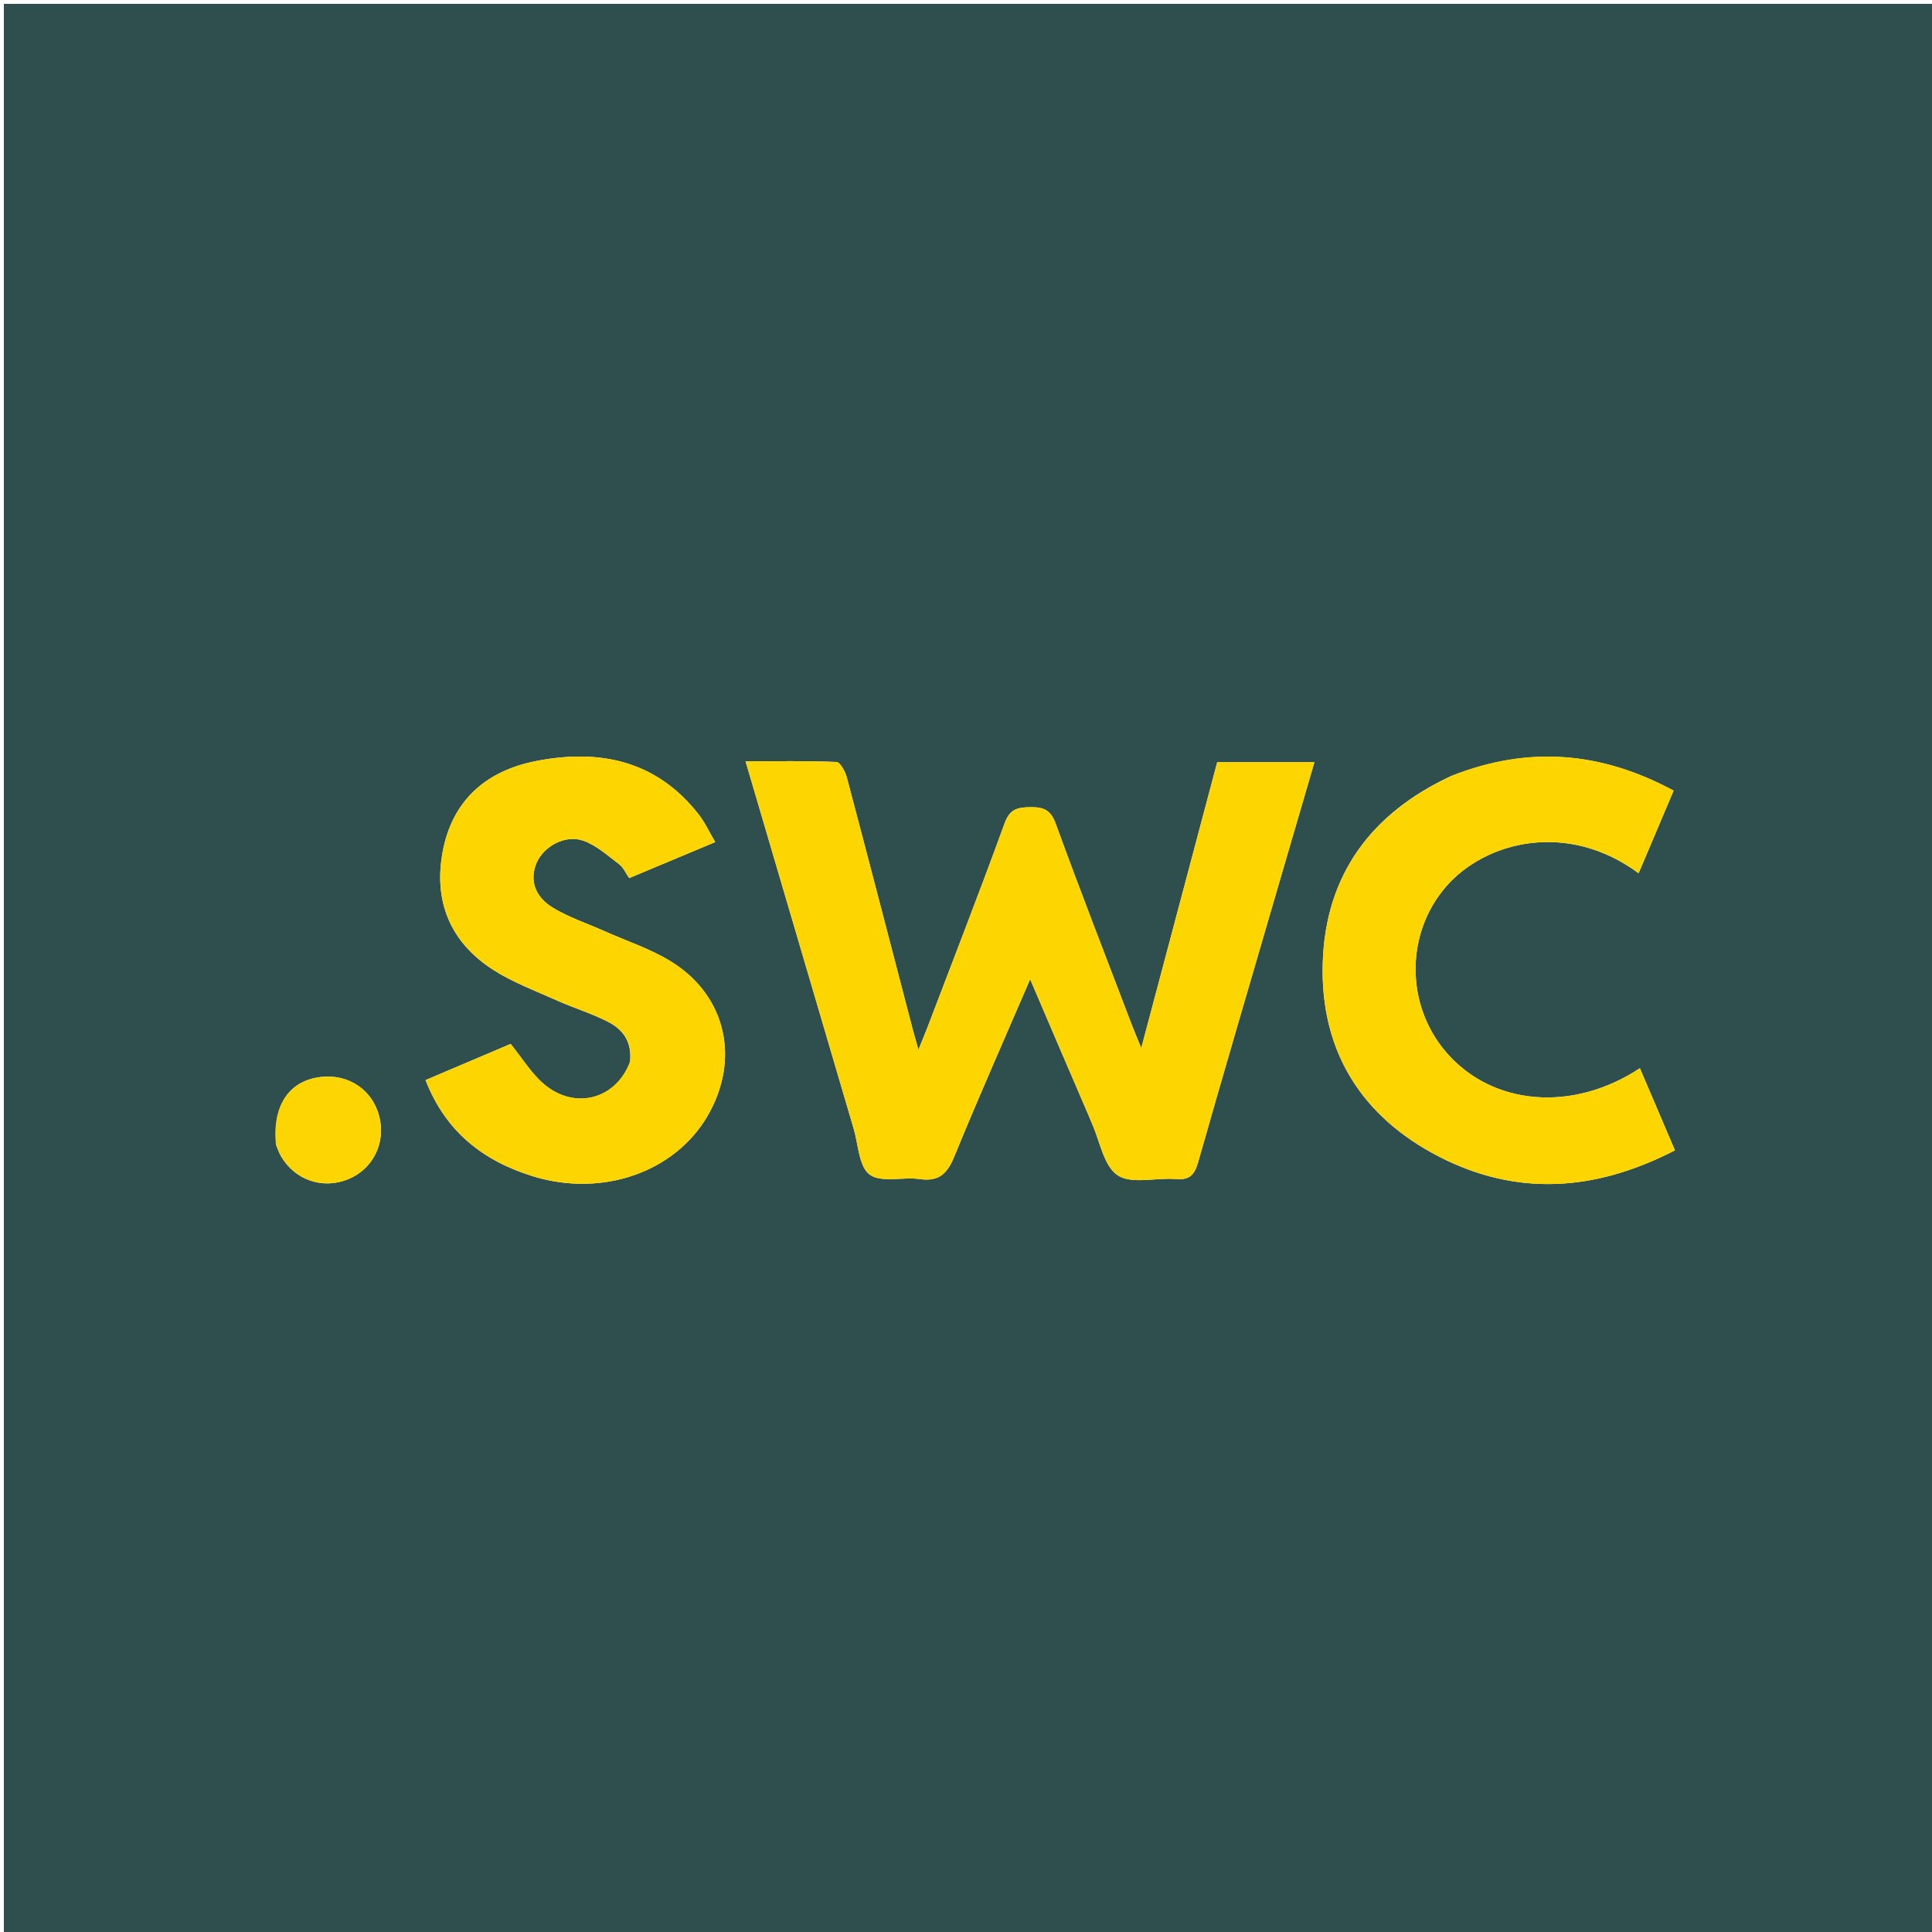 <svg version="1.1" id="Layer_1" xmlns="http://www.w3.org/2000/svg" xmlns:xlink="http://www.w3.org/1999/xlink" x="0px" y="0px"
	 width="100%" viewBox="0 0 500 500" enable-background="new 0 0 500 500" xml:space="preserve">
<path fill="#2F4F4F" opacity="1" stroke="none" 
	d="
M291,501 
	C194,501 97.5,501 1,501 
	C1,334.333 1,167.667 1,1 
	C167.667,1 334.333,1 501,1 
	C501,167.667 501,334.333 501,501 
	C431.167,501 361.333,501 291,501 
M281.794,288.801 
	C282.045,289.417 282.277,290.042 282.551,290.648 
	C284.669,295.323 285.622,301.772 289.25,304.166 
	C292.89,306.569 299.219,304.697 304.332,305.138 
	C307.888,305.444 309.146,304.03 310.071,300.778 
	C316.627,277.744 323.385,254.768 330.086,231.775 
	C333.419,220.337 336.768,208.904 340.168,197.272 
	C331.505,197.272 323.408,197.272 315.009,197.272 
	C308.481,221.846 302.002,246.239 295.36,271.242 
	C294.447,269.01 293.67,267.218 292.975,265.396 
	C286.339,247.99 279.581,230.629 273.204,213.129 
	C271.899,209.55 270.025,208.866 266.679,208.901 
	C263.412,208.935 261.359,209.316 260.012,213.017 
	C253.59,230.678 246.767,248.193 240.078,265.756 
	C239.455,267.392 238.77,269.004 237.691,271.671 
	C236.922,268.918 236.469,267.384 236.065,265.837 
	C230.442,244.272 224.857,222.697 219.142,201.156 
	C218.742,199.649 217.438,197.245 216.472,197.204 
	C208.783,196.877 201.073,197.022 192.948,197.022 
	C202.428,229.245 211.665,260.669 220.925,292.086 
	C222.143,296.22 222.285,301.968 225.08,303.99 
	C228.096,306.171 233.693,304.514 238.075,305.147 
	C243.195,305.887 245.247,303.543 247.06,299.101 
	C253.204,284.056 259.81,269.2 266.603,253.426 
	C271.783,265.534 276.615,276.827 281.794,288.801 
M163.03,275.039 
	C159.468,284.52 148.689,287.365 140.715,280.514 
	C137.421,277.683 135.069,273.757 132.154,270.164 
	C125.056,273.183 117.755,276.287 110.133,279.529 
	C115.33,292.919 125.128,300.497 137.987,304.439 
	C155.92,309.937 174.631,303.342 183.096,288.83 
	C191.622,274.212 187.972,257.703 173.706,248.864 
	C168.402,245.577 162.291,243.592 156.543,241.025 
	C152.01,239 147.201,237.431 143.003,234.862 
	C138.231,231.942 137.055,227.492 138.874,223.293 
	C140.706,219.063 146.205,215.939 150.915,217.558 
	C154.326,218.731 157.259,221.425 160.236,223.665 
	C161.326,224.485 161.929,225.954 162.841,227.249 
	C170.297,224.128 177.459,221.131 185.099,217.933 
	C183.507,215.236 182.412,212.813 180.821,210.777 
	C169.898,196.798 155.159,193.74 138.716,196.962 
	C125.818,199.489 117.042,207.123 114.563,220.426 
	C112.162,233.316 116.562,243.883 127.634,250.988 
	C132.748,254.27 138.593,256.443 144.185,258.944 
	C148.569,260.906 153.231,262.297 157.477,264.505 
	C161.172,266.426 163.657,269.59 163.03,275.039 
M375.423,200.892 
	C354.908,210.467 343.03,226.353 342.326,249.128 
	C341.623,271.889 352.26,288.927 372.353,299.302 
	C392.601,309.757 412.977,308.287 433.47,297.708 
	C430.328,290.343 427.391,283.457 424.403,276.455 
	C406.929,287.977 386.218,286.112 374.347,272.415 
	C363.679,260.105 363.699,241.525 374.295,229.382 
	C384.415,217.784 405.517,212.307 424.072,225.988 
	C427.072,218.91 430.024,211.947 433.13,204.618 
	C414.43,194.534 395.625,192.886 375.423,200.892 
M71.526,296.539 
	C71.928,297.45 72.245,298.411 72.745,299.265 
	C76.342,305.404 83.462,307.844 90.013,305.223 
	C96.501,302.626 99.908,295.794 98.146,288.916 
	C96.39,282.063 90.248,277.909 83.071,278.721 
	C74.843,279.651 70.424,286.031 71.526,296.539 
z"/>
<path fill="#FDD501" opacity="1" stroke="none" 
	d="
M281.621,288.461 
	C276.615,276.827 271.783,265.534 266.603,253.426 
	C259.81,269.2 253.204,284.056 247.06,299.101 
	C245.247,303.543 243.195,305.887 238.075,305.147 
	C233.693,304.514 228.096,306.171 225.08,303.99 
	C222.285,301.968 222.143,296.22 220.925,292.086 
	C211.665,260.669 202.428,229.245 192.948,197.022 
	C201.073,197.022 208.783,196.877 216.472,197.204 
	C217.438,197.245 218.742,199.649 219.142,201.156 
	C224.857,222.697 230.442,244.272 236.065,265.837 
	C236.469,267.384 236.922,268.918 237.691,271.671 
	C238.77,269.004 239.455,267.392 240.078,265.756 
	C246.767,248.193 253.59,230.678 260.012,213.017 
	C261.359,209.316 263.412,208.935 266.679,208.901 
	C270.025,208.866 271.899,209.55 273.204,213.129 
	C279.581,230.629 286.339,247.99 292.975,265.396 
	C293.67,267.218 294.447,269.01 295.36,271.242 
	C302.002,246.239 308.481,221.846 315.009,197.272 
	C323.408,197.272 331.505,197.272 340.168,197.272 
	C336.768,208.904 333.419,220.337 330.086,231.775 
	C323.385,254.768 316.627,277.744 310.071,300.778 
	C309.146,304.03 307.888,305.444 304.332,305.138 
	C299.219,304.697 292.89,306.569 289.25,304.166 
	C285.622,301.772 284.669,295.323 282.551,290.648 
	C282.277,290.042 282.045,289.417 281.621,288.461 
z"/>
<path fill="#FDD501" opacity="1" stroke="none" 
	d="
M163.071,274.636 
	C163.657,269.59 161.172,266.426 157.477,264.505 
	C153.231,262.297 148.569,260.906 144.185,258.944 
	C138.593,256.443 132.748,254.27 127.634,250.988 
	C116.562,243.883 112.162,233.316 114.563,220.426 
	C117.042,207.123 125.818,199.489 138.716,196.962 
	C155.159,193.74 169.898,196.798 180.821,210.777 
	C182.412,212.813 183.507,215.236 185.099,217.933 
	C177.459,221.131 170.297,224.128 162.841,227.249 
	C161.929,225.954 161.326,224.485 160.236,223.665 
	C157.259,221.425 154.326,218.731 150.915,217.558 
	C146.205,215.939 140.706,219.063 138.874,223.293 
	C137.055,227.492 138.231,231.942 143.003,234.862 
	C147.201,237.431 152.01,239 156.543,241.025 
	C162.291,243.592 168.402,245.577 173.706,248.864 
	C187.972,257.703 191.622,274.212 183.096,288.83 
	C174.631,303.342 155.92,309.937 137.987,304.439 
	C125.128,300.497 115.33,292.919 110.133,279.529 
	C117.755,276.287 125.056,273.183 132.154,270.164 
	C135.069,273.757 137.421,277.683 140.715,280.514 
	C148.689,287.365 159.468,284.52 163.071,274.636 
z"/>
<path fill="#FDD501" opacity="1" stroke="none" 
	d="
M375.772,200.739 
	C395.625,192.886 414.43,194.534 433.13,204.618 
	C430.024,211.947 427.072,218.91 424.072,225.988 
	C405.517,212.307 384.415,217.784 374.295,229.382 
	C363.699,241.525 363.679,260.105 374.347,272.415 
	C386.218,286.112 406.929,287.977 424.403,276.455 
	C427.391,283.457 430.328,290.343 433.47,297.708 
	C412.977,308.287 392.601,309.757 372.353,299.302 
	C352.26,288.927 341.623,271.889 342.326,249.128 
	C343.03,226.353 354.908,210.467 375.772,200.739 
z"/>
<path fill="#FCD502" opacity="1" stroke="none" 
	d="
M71.397,296.152 
	C70.424,286.031 74.843,279.651 83.071,278.721 
	C90.248,277.909 96.39,282.063 98.146,288.916 
	C99.908,295.794 96.501,302.626 90.013,305.223 
	C83.462,307.844 76.342,305.404 72.745,299.265 
	C72.245,298.411 71.928,297.45 71.397,296.152 
z"/>
</svg>